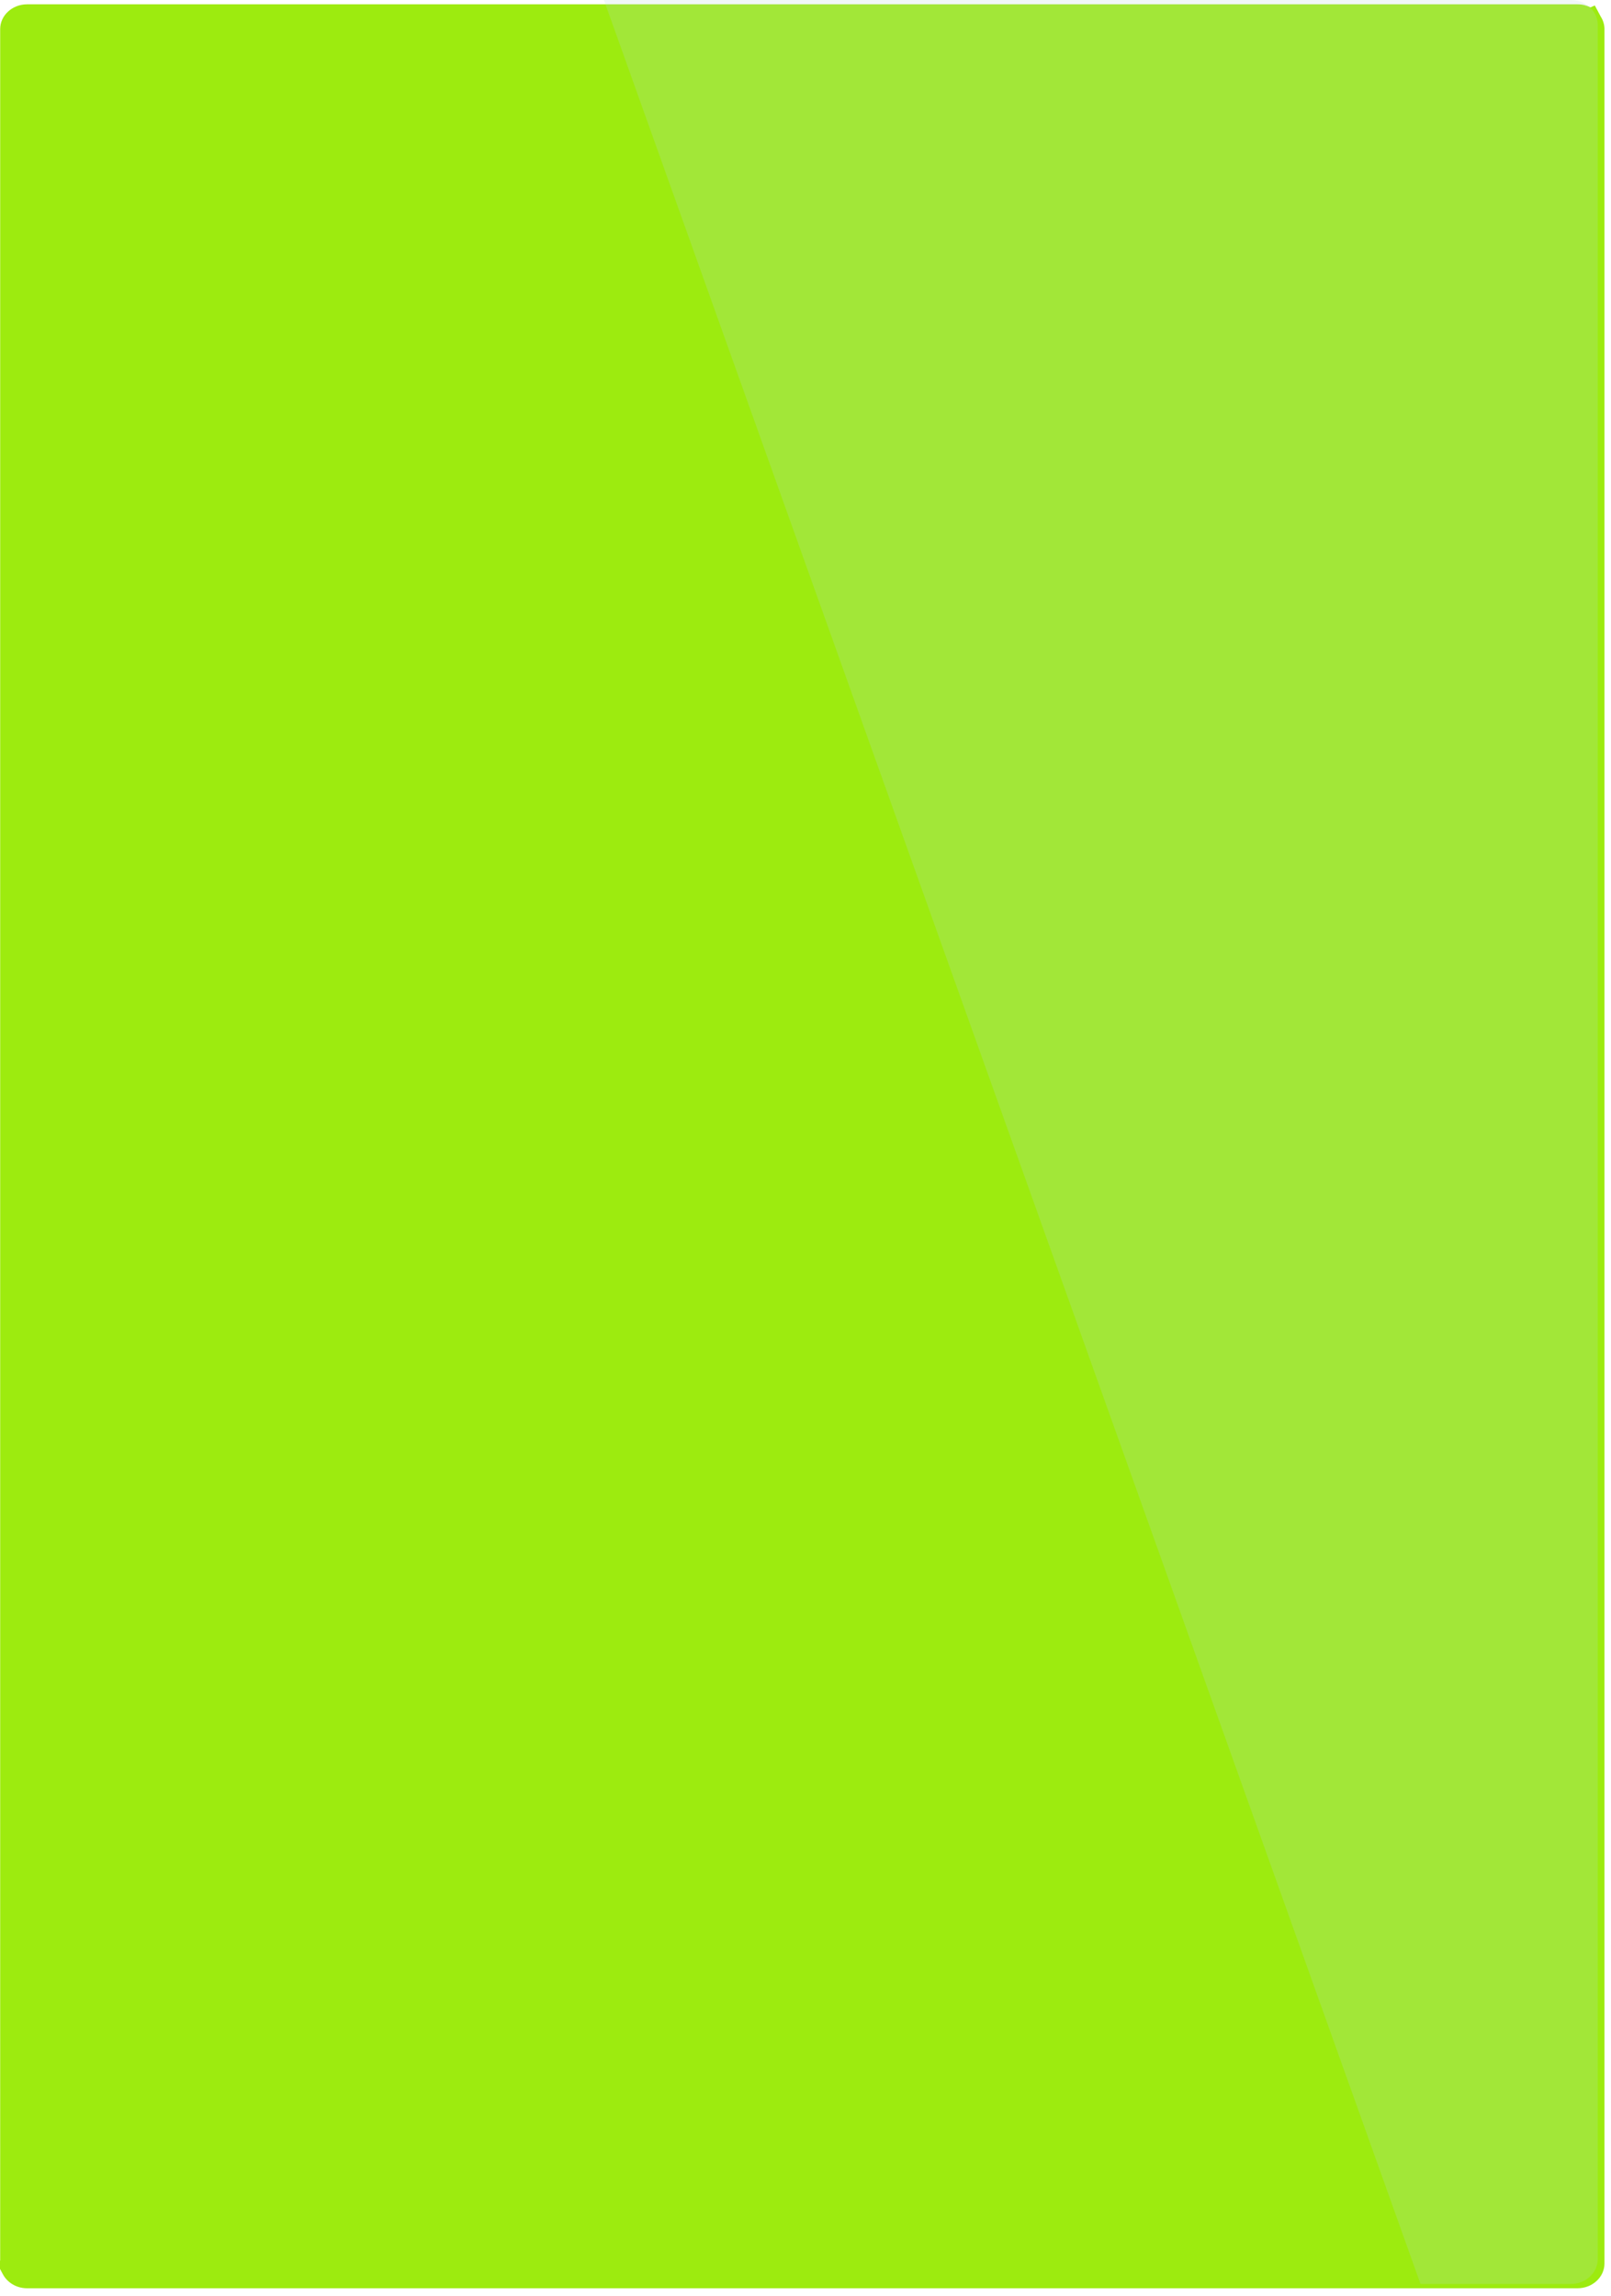 <?xml version="1.0" encoding="utf-8"?>
<!-- Generator: Adobe Illustrator 16.0.0, SVG Export Plug-In . SVG Version: 6.00 Build 0)  -->
<!DOCTYPE svg PUBLIC "-//W3C//DTD SVG 1.1//EN" "http://www.w3.org/Graphics/SVG/1.1/DTD/svg11.dtd">
<svg version="1.1" id="Layer_1" xmlns="http://www.w3.org/2000/svg" xmlns:xlink="http://www.w3.org/1999/xlink" x="0px" y="0px"
	 width="200px" height="285px" viewBox="0 0 200 285" enable-background="new 0 0 200 285" xml:space="preserve">
<g>
	<path fill="#9DEB0F" d="M198.728,2.061l-0.739-1.385l-0.532,0.241c-0.478-0.242-1.023-0.381-1.603-0.381H3.356
		c-1.834,0-3.335,1.381-3.335,3.071V280.57l-0.457,0.209l0.761,1.426l0.002-0.002C0.856,283.26,2.016,284,3.356,284h192.497
		c1.834,0,3.335-1.381,3.335-3.07V3.607C199.188,3.043,199.019,2.516,198.728,2.061z"/>
	<g>
		<g>
			<path display="none" fill="#FFFFFF" d="M198.354,279.395c0,1.688-1.501,3.07-3.335,3.07H2.523c-1.834,0-3.335-1.383-3.335-3.07
				V2.072C-0.812,0.382,0.688-1,2.523-1H195.02c1.834,0,3.335,1.382,3.335,3.071V279.395z"/>
		</g>
		<path opacity="0.2" fill="#B7D8DD" d="M195.02,0H74.974L176.35,283.465h18.67c1.834,0,3.335-1.383,3.335-3.07V3.071
			C198.354,1.382,196.854,0,195.02,0z"/>
	</g>
</g>
</svg>
